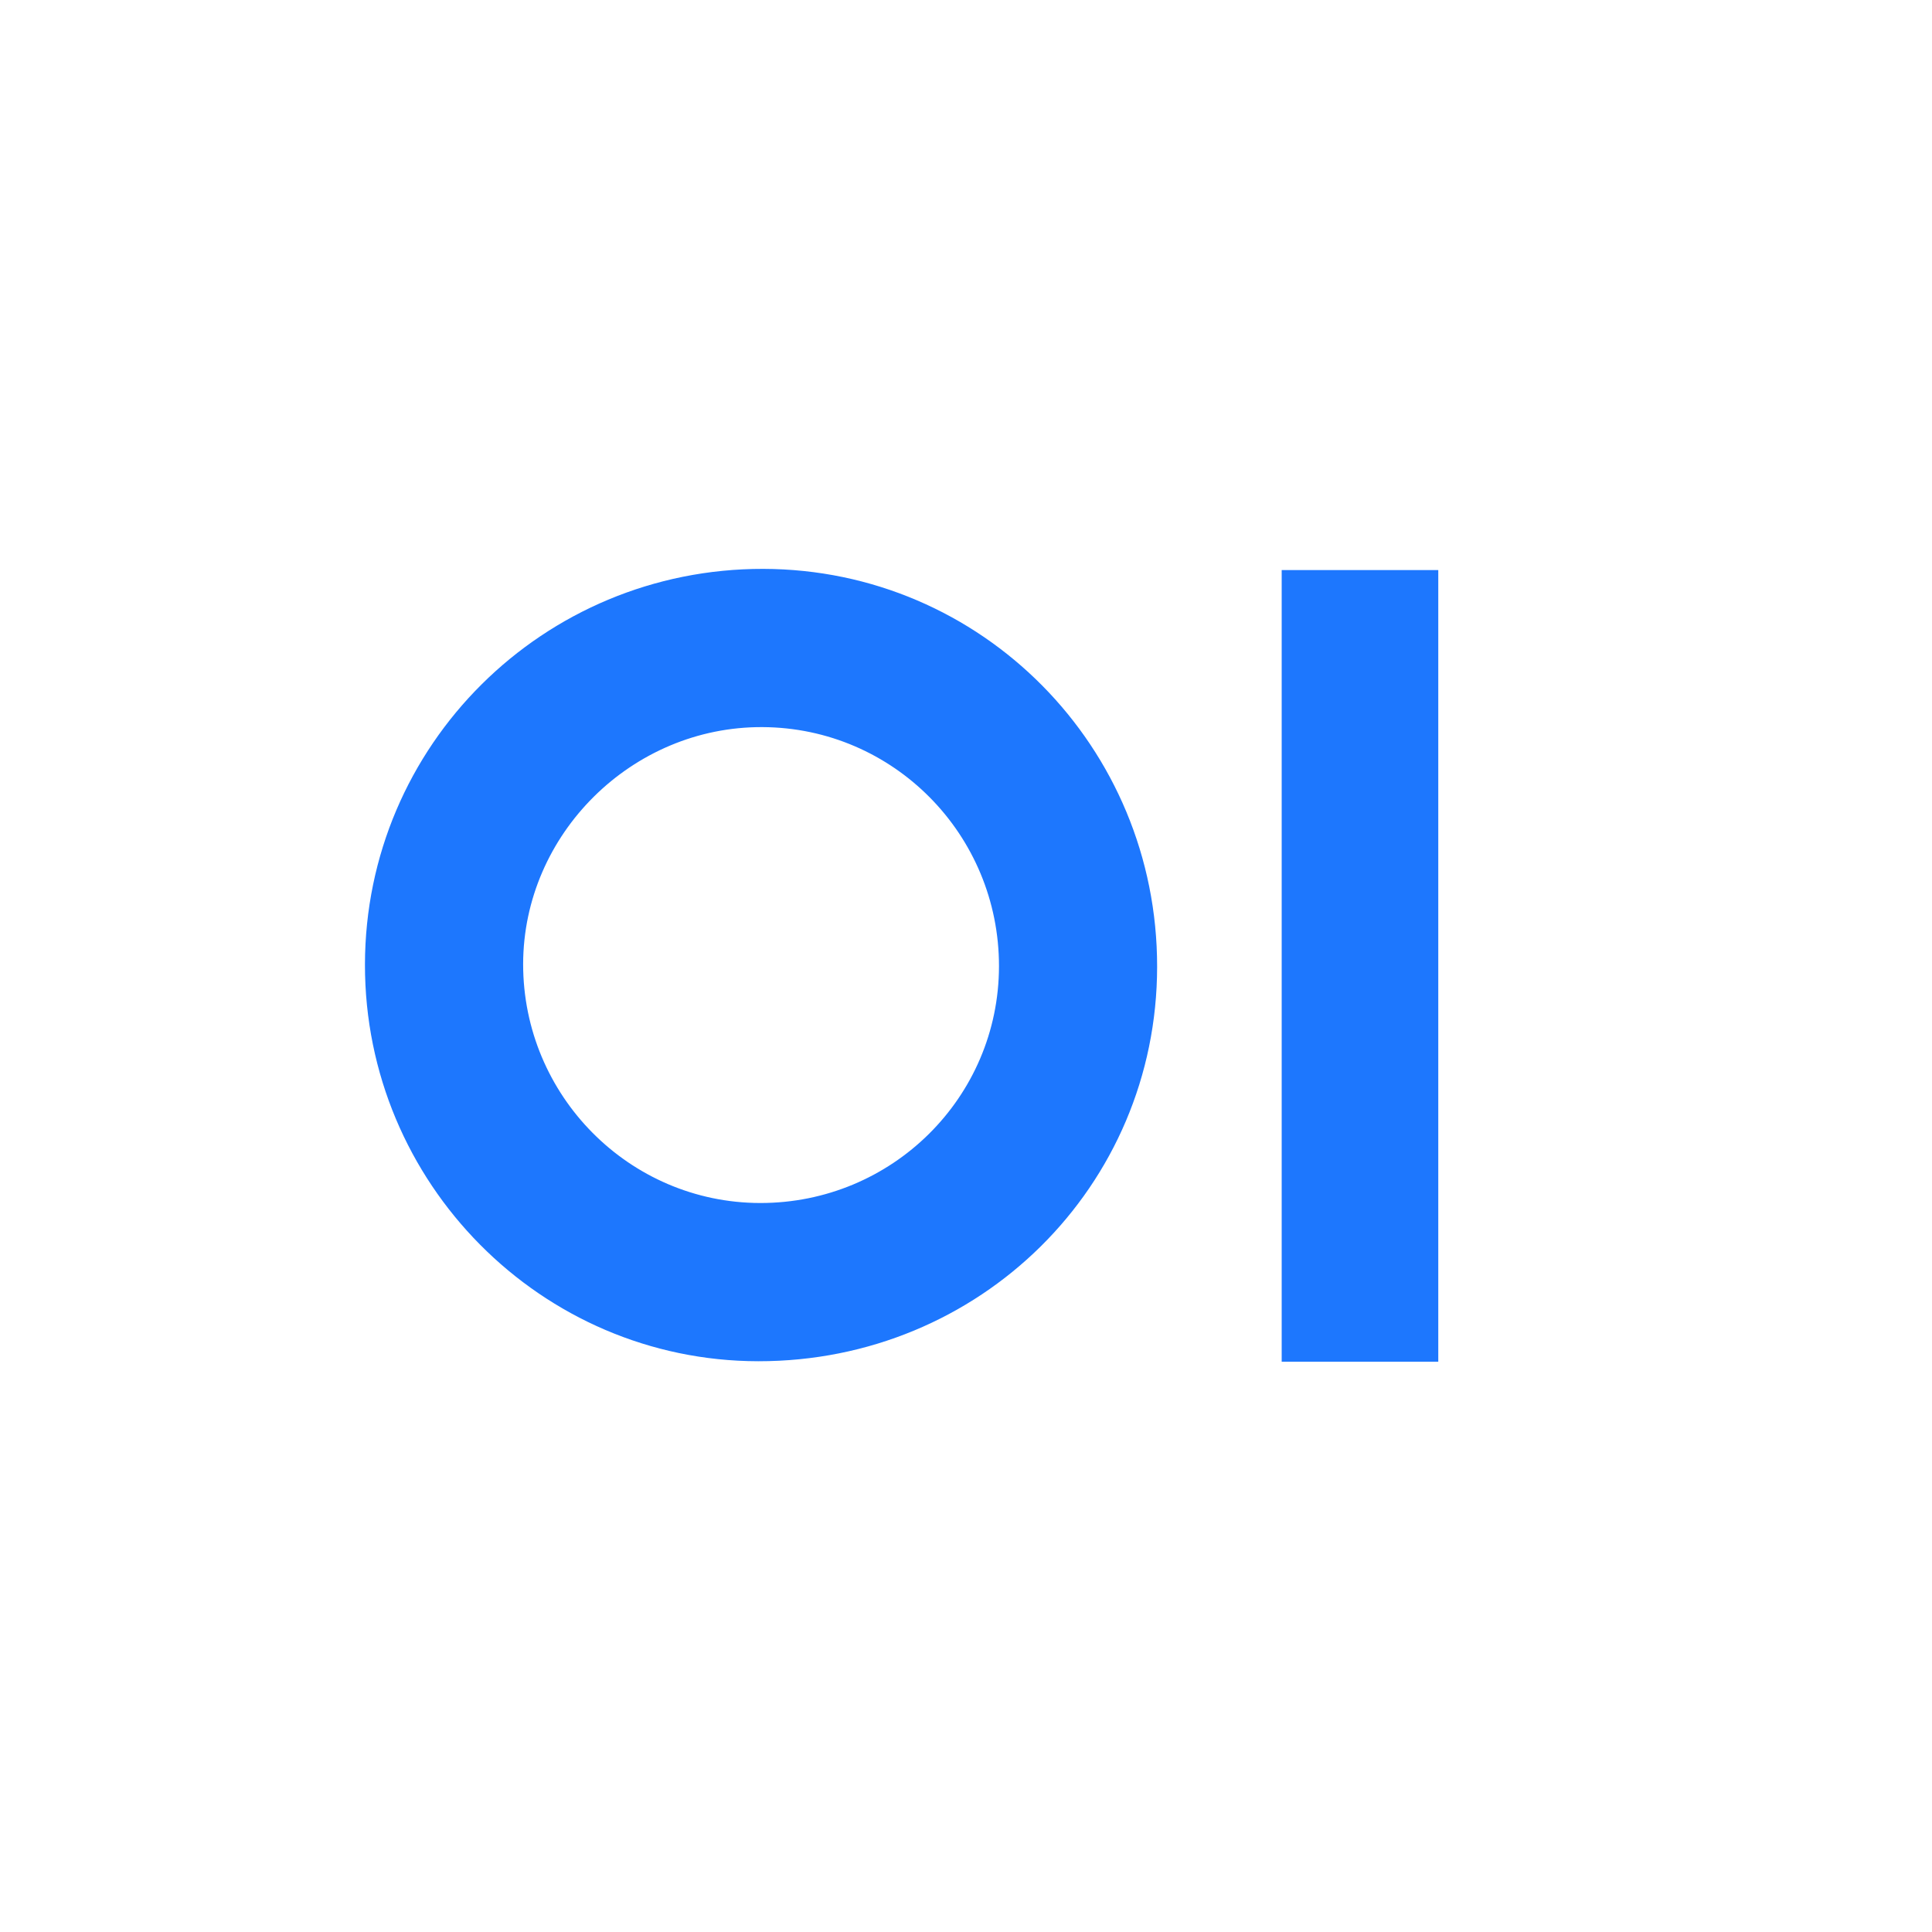 <svg width="40" height="40" viewBox="0 0 40 40" fill="none" xmlns="http://www.w3.org/2000/svg">
<g clip-path="url(#clip0_6160_52686)">
<path d="M23.957 20.017C23.953 24.561 20.287 28.187 15.7 28.183C11.207 28.178 7.551 24.494 7.556 19.971C7.56 15.43 11.247 11.769 15.802 11.778C20.324 11.787 23.962 15.463 23.957 20.017ZM15.737 24.907C18.469 24.911 20.678 22.721 20.683 20.008C20.686 17.28 18.5 15.067 15.786 15.054C13.084 15.04 10.835 17.269 10.831 19.961C10.83 22.684 13.029 24.902 15.737 24.907ZM26.536 28.193V11.803H29.778V28.193H26.536Z" fill="#1D77FE"/>
</g>
<defs>
<clipPath id="clip0_6160_52686">
<rect width="40" height="40" fill="white"/>
</clipPath>
</defs>
</svg>
